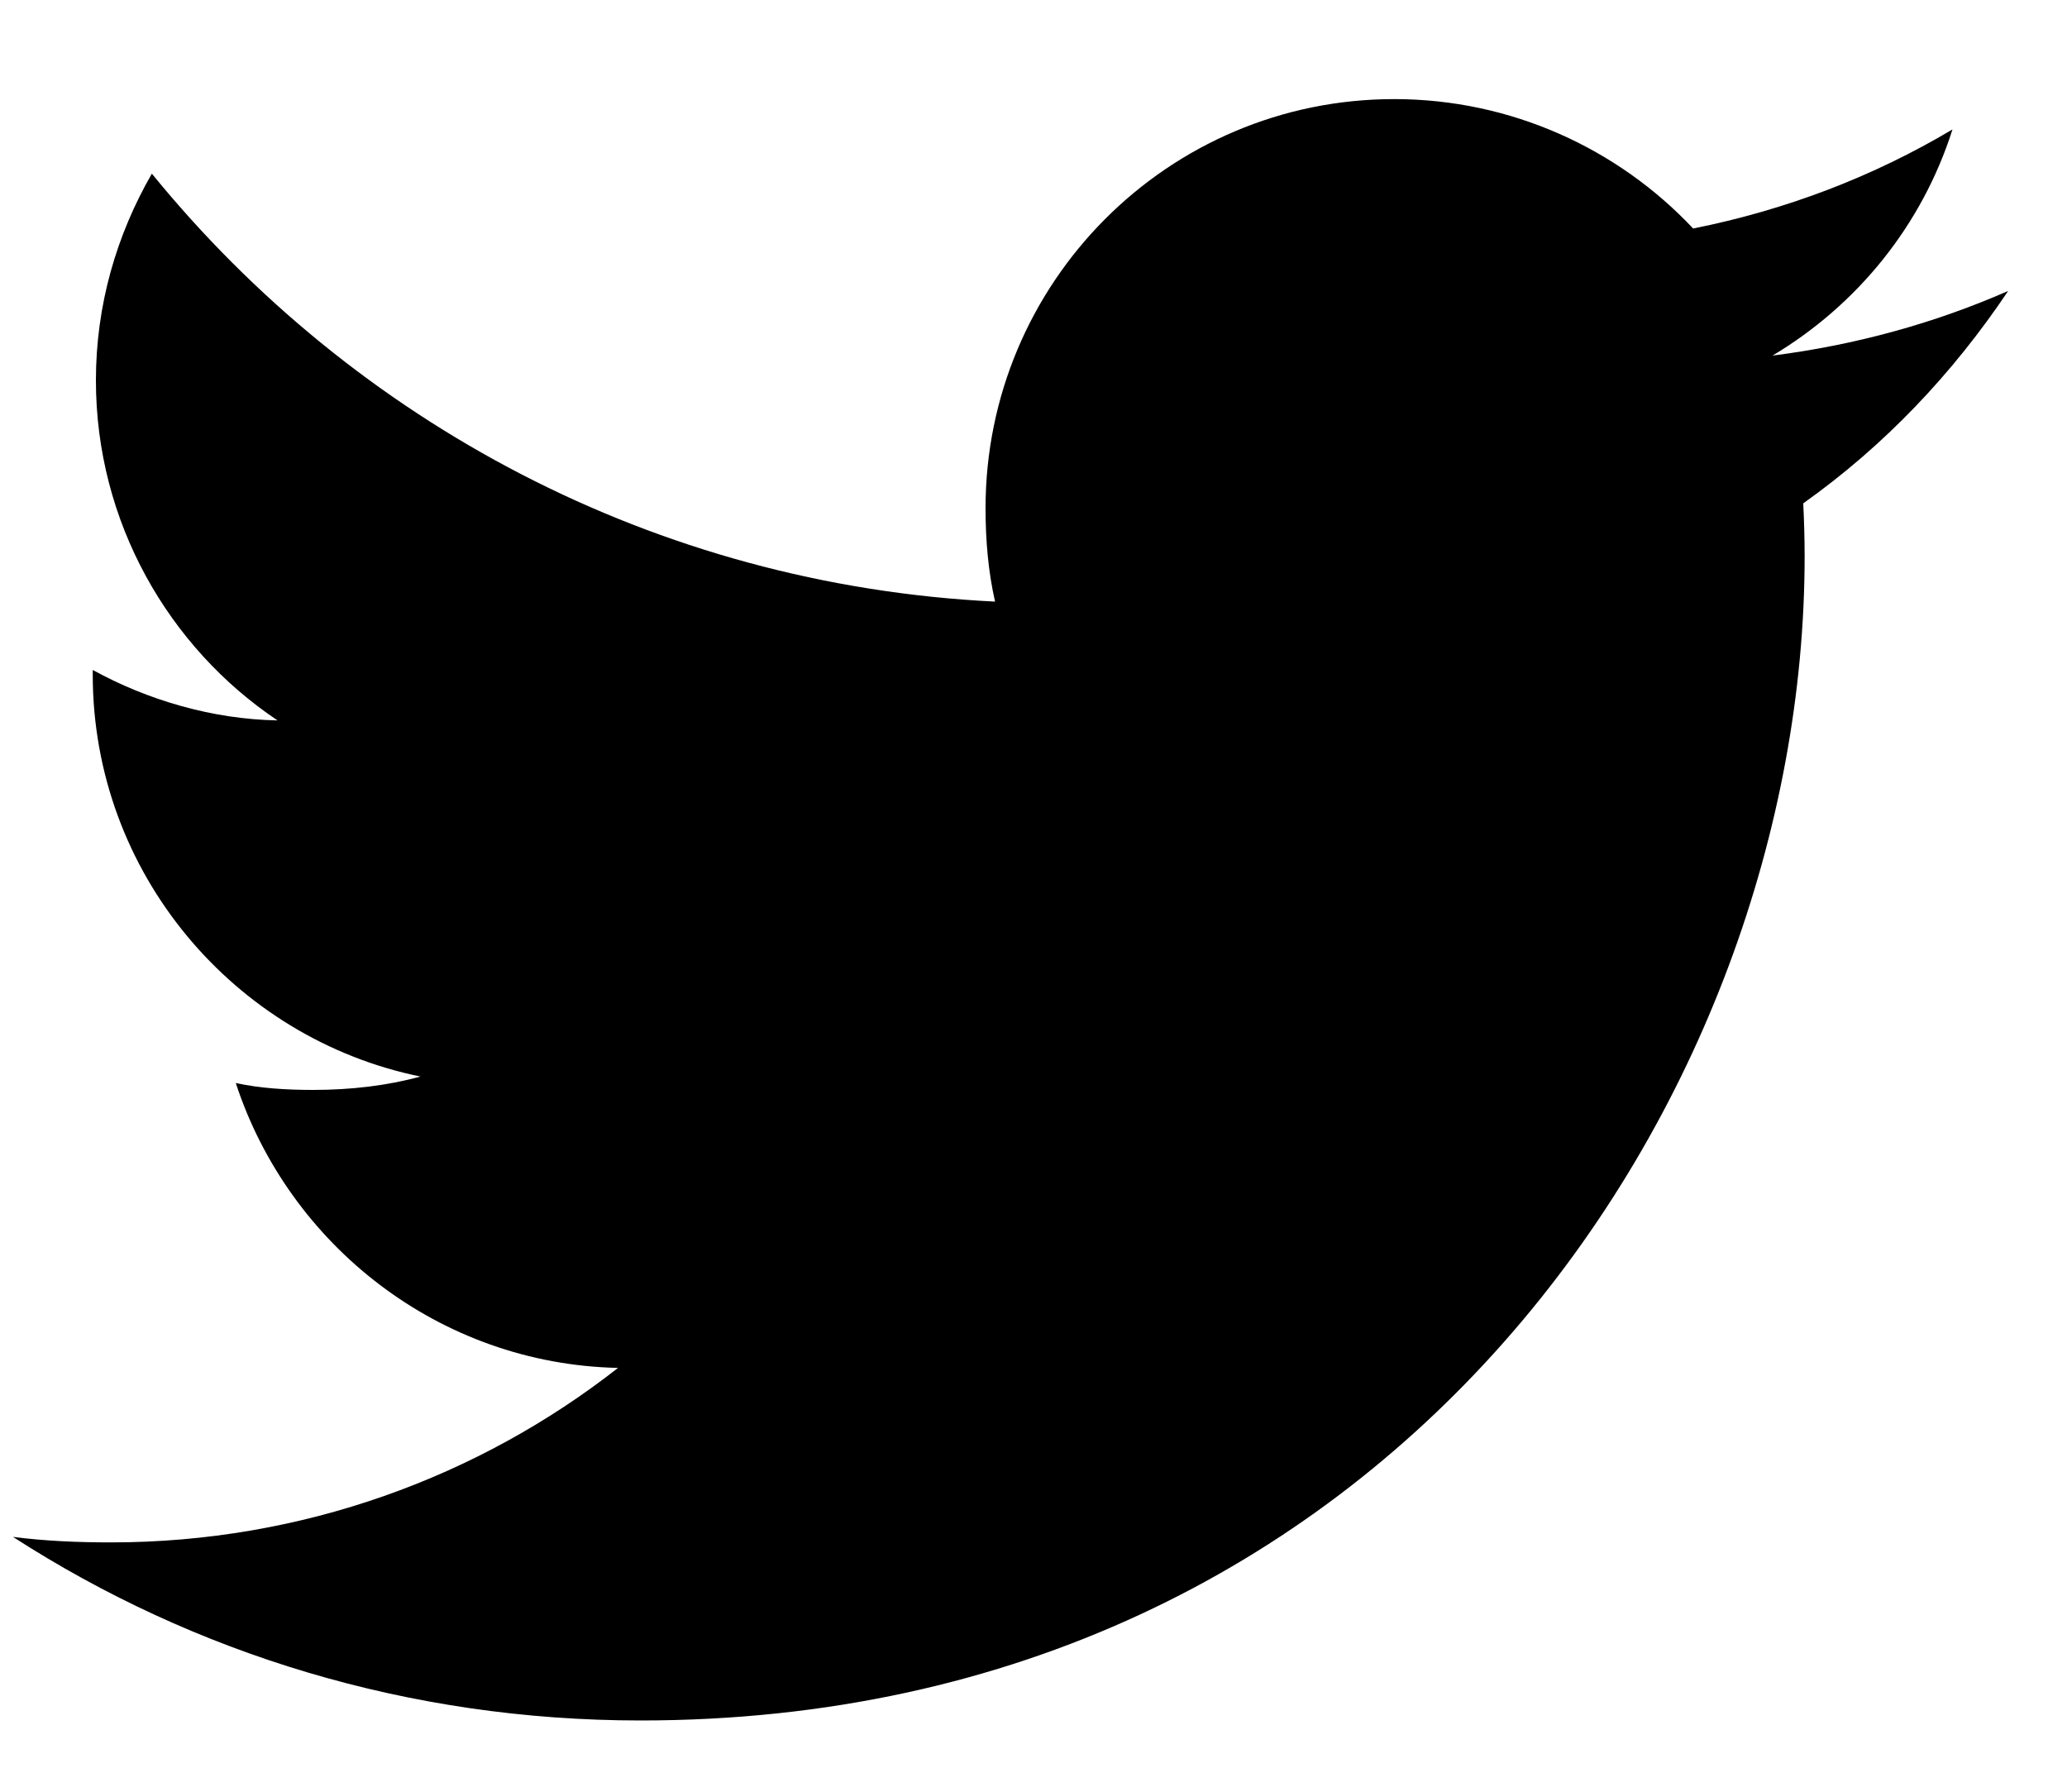 <svg viewBox="0 0 15 13"  xmlns="http://www.w3.org/2000/svg">
<path d="M14.573 2.111C14.035 2.347 13.461 2.504 12.863 2.58C13.478 2.213 13.948 1.635 14.169 0.939C13.595 1.281 12.962 1.523 12.287 1.658C11.742 1.078 10.965 0.719 10.118 0.719C8.475 0.719 7.152 2.052 7.152 3.688C7.152 3.923 7.172 4.149 7.221 4.365C4.753 4.244 2.569 3.061 1.102 1.26C0.846 1.704 0.696 2.213 0.696 2.76C0.696 3.788 1.225 4.699 2.014 5.227C1.538 5.218 1.07 5.079 0.673 4.861C0.673 4.87 0.673 4.882 0.673 4.894C0.673 6.336 1.702 7.535 3.051 7.811C2.81 7.877 2.547 7.908 2.273 7.908C2.083 7.908 1.891 7.897 1.711 7.858C2.096 9.033 3.187 9.897 4.485 9.925C3.475 10.716 2.193 11.191 0.805 11.191C0.561 11.191 0.328 11.181 0.094 11.151C1.409 11.999 2.967 12.483 4.648 12.483C10.11 12.483 13.096 7.958 13.096 4.036C13.096 3.905 13.092 3.778 13.086 3.652C13.675 3.234 14.17 2.712 14.573 2.111Z" />
</svg>
